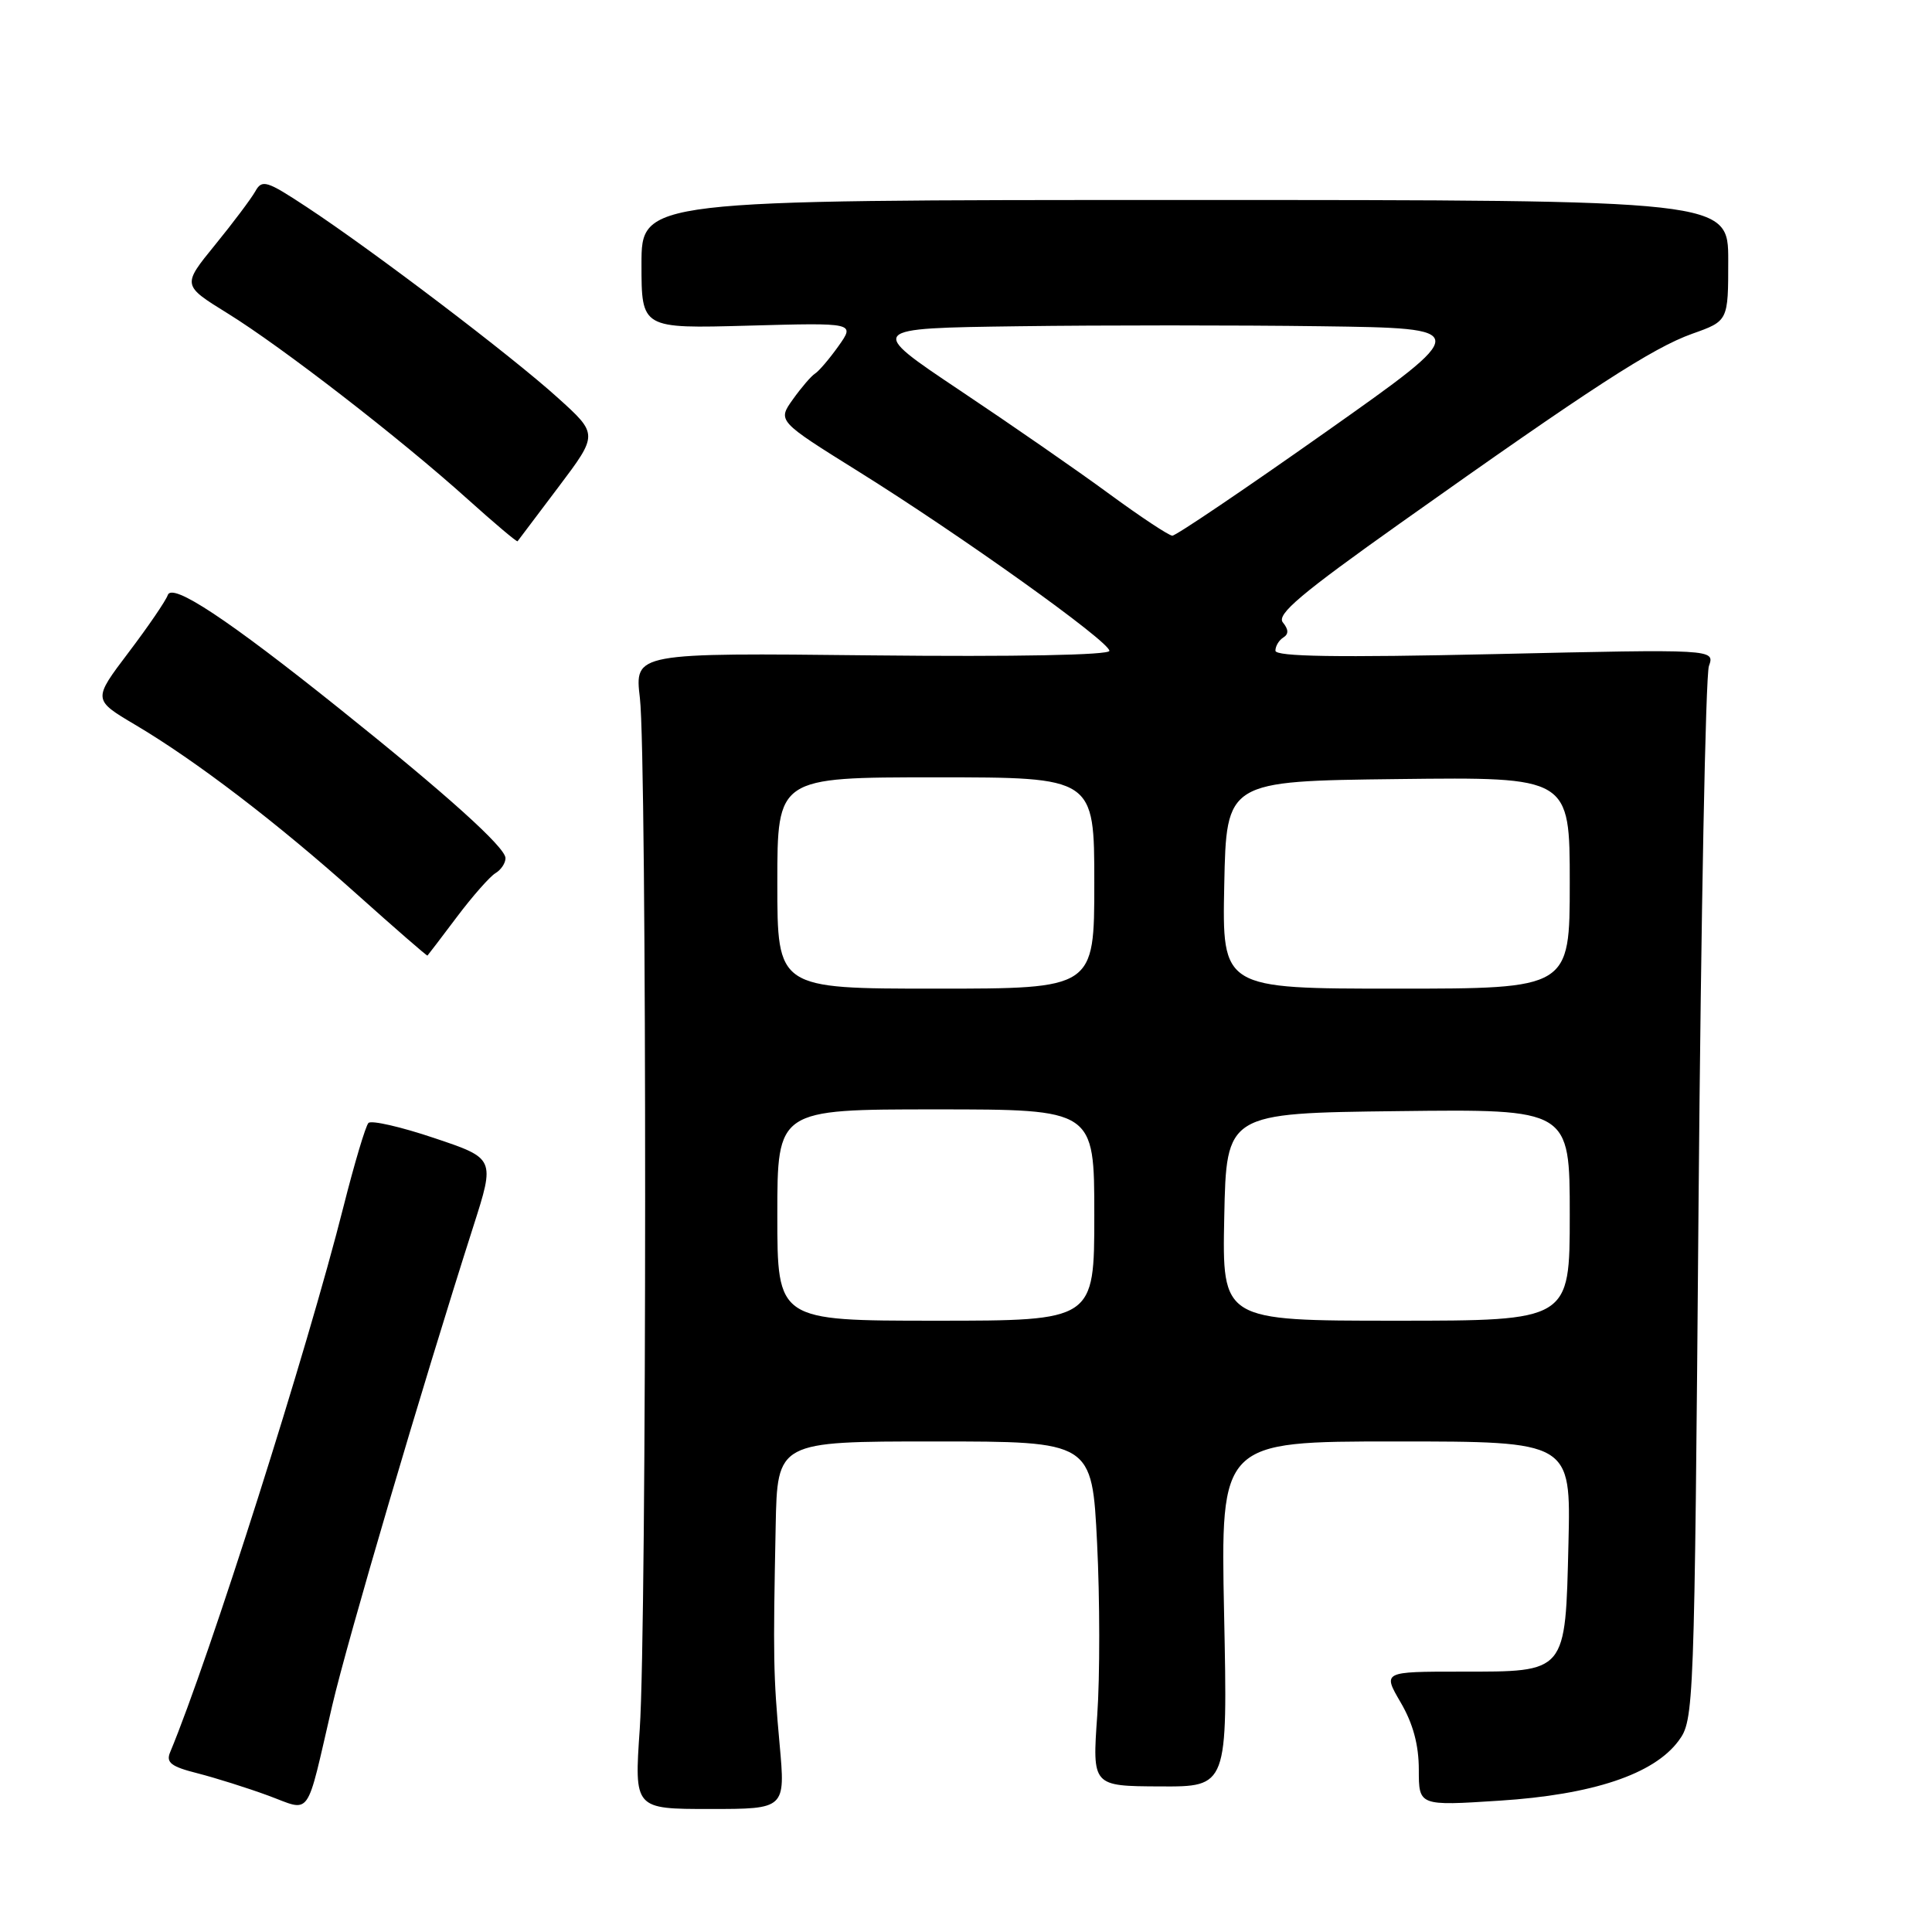<?xml version="1.0" encoding="UTF-8" standalone="no"?>
<!DOCTYPE svg PUBLIC "-//W3C//DTD SVG 1.1//EN" "http://www.w3.org/Graphics/SVG/1.1/DTD/svg11.dtd" >
<svg xmlns="http://www.w3.org/2000/svg" xmlns:xlink="http://www.w3.org/1999/xlink" version="1.1" viewBox="0 0 256 256">
 <g >
 <path fill="currentColor"
d=" M 44.02 226.00 C 46.06 217.26 55.83 184.05 62.72 162.50 C 65.60 153.50 65.60 153.50 57.55 150.80 C 53.13 149.31 49.20 148.41 48.82 148.80 C 48.45 149.18 46.96 154.16 45.52 159.86 C 40.74 178.83 27.76 219.67 22.54 232.19 C 21.97 233.55 22.68 234.09 26.17 234.97 C 28.55 235.58 32.75 236.90 35.50 237.91 C 41.35 240.06 40.47 241.29 44.02 226.00 Z  M 103.30 231.10 C 102.47 221.91 102.43 219.71 102.78 202.25 C 103.00 191.00 103.00 191.00 123.85 191.00 C 144.70 191.00 144.70 191.00 145.37 204.46 C 145.74 211.86 145.75 222.13 145.39 227.29 C 144.73 236.67 144.73 236.67 153.70 236.71 C 162.67 236.76 162.67 236.76 162.20 213.88 C 161.73 191.00 161.73 191.00 184.94 191.00 C 208.15 191.00 208.15 191.00 207.83 204.47 C 207.41 221.80 207.66 221.50 193.57 221.50 C 183.21 221.50 183.21 221.50 185.60 225.59 C 187.23 228.37 188.00 231.21 188.00 234.49 C 188.00 239.29 188.00 239.29 198.67 238.60 C 211.03 237.81 219.13 235.10 222.41 230.68 C 224.47 227.90 224.51 226.84 225.07 159.18 C 225.39 121.41 226.00 89.49 226.44 88.26 C 227.23 86.01 227.23 86.01 198.11 86.67 C 177.18 87.14 169.00 87.01 169.00 86.22 C 169.00 85.61 169.47 84.83 170.05 84.47 C 170.77 84.02 170.75 83.41 169.99 82.48 C 169.11 81.42 172.36 78.68 185.69 69.22 C 210.90 51.33 218.99 46.09 224.24 44.22 C 229.00 42.53 229.00 42.53 229.00 34.52 C 229.00 26.50 229.00 26.50 157.00 26.50 C 85.00 26.50 85.00 26.50 85.00 35.02 C 85.00 43.54 85.00 43.54 99.15 43.15 C 113.30 42.76 113.30 42.76 111.11 45.85 C 109.90 47.55 108.50 49.19 108.00 49.50 C 107.50 49.81 106.18 51.35 105.06 52.92 C 103.02 55.78 103.02 55.78 113.76 62.48 C 127.34 70.95 147.00 85.00 147.00 86.24 C 147.00 86.80 134.65 87.04 115.54 86.84 C 84.08 86.50 84.08 86.50 84.79 92.50 C 85.73 100.42 85.71 215.49 84.77 229.10 C 84.04 239.70 84.04 239.70 94.06 239.70 C 104.08 239.70 104.08 239.70 103.30 231.10 Z  M 60.54 121.50 C 62.61 118.75 64.91 116.14 65.65 115.70 C 66.39 115.26 66.99 114.36 66.98 113.70 C 66.95 112.26 59.20 105.28 44.99 93.91 C 30.17 82.04 22.80 77.17 22.23 78.85 C 21.97 79.60 19.64 83.02 17.03 86.46 C 12.30 92.71 12.30 92.71 17.90 96.03 C 25.98 100.81 36.73 109.03 47.29 118.49 C 52.36 123.03 56.56 126.68 56.64 126.62 C 56.72 126.55 58.47 124.25 60.54 121.50 Z  M 74.01 64.52 C 79.27 57.54 79.27 57.54 73.88 52.68 C 67.76 47.14 49.37 33.18 40.65 27.44 C 35.31 23.92 34.72 23.74 33.82 25.37 C 33.27 26.34 30.87 29.54 28.48 32.47 C 24.14 37.80 24.14 37.80 30.14 41.51 C 37.33 45.95 53.03 58.10 61.95 66.13 C 65.50 69.32 68.48 71.84 68.58 71.72 C 68.68 71.60 71.12 68.36 74.01 64.52 Z  M 103.00 161.00 C 103.00 147.00 103.00 147.00 124.00 147.00 C 145.00 147.00 145.00 147.00 145.00 161.00 C 145.00 175.00 145.00 175.00 124.00 175.00 C 103.00 175.00 103.00 175.00 103.00 161.00 Z  M 162.22 161.25 C 162.50 147.50 162.50 147.50 185.25 147.23 C 208.00 146.96 208.00 146.96 208.00 160.98 C 208.00 175.00 208.00 175.00 184.97 175.00 C 161.94 175.00 161.94 175.00 162.22 161.25 Z  M 103.00 117.00 C 103.00 103.00 103.00 103.00 124.00 103.00 C 145.00 103.00 145.00 103.00 145.00 117.00 C 145.00 131.00 145.00 131.00 124.00 131.00 C 103.00 131.00 103.00 131.00 103.00 117.00 Z  M 162.22 117.25 C 162.50 103.50 162.50 103.50 185.25 103.23 C 208.00 102.96 208.00 102.96 208.00 116.98 C 208.00 131.00 208.00 131.00 184.97 131.00 C 161.94 131.00 161.94 131.00 162.22 117.25 Z  M 147.00 65.46 C 142.88 62.43 133.96 56.25 127.19 51.73 C 114.89 43.50 114.89 43.50 134.94 43.23 C 145.97 43.08 164.03 43.08 175.06 43.23 C 195.13 43.50 195.13 43.50 175.66 57.25 C 164.95 64.81 155.81 70.99 155.34 70.98 C 154.88 70.97 151.12 68.48 147.00 65.46 Z "/>
</g>
</svg>